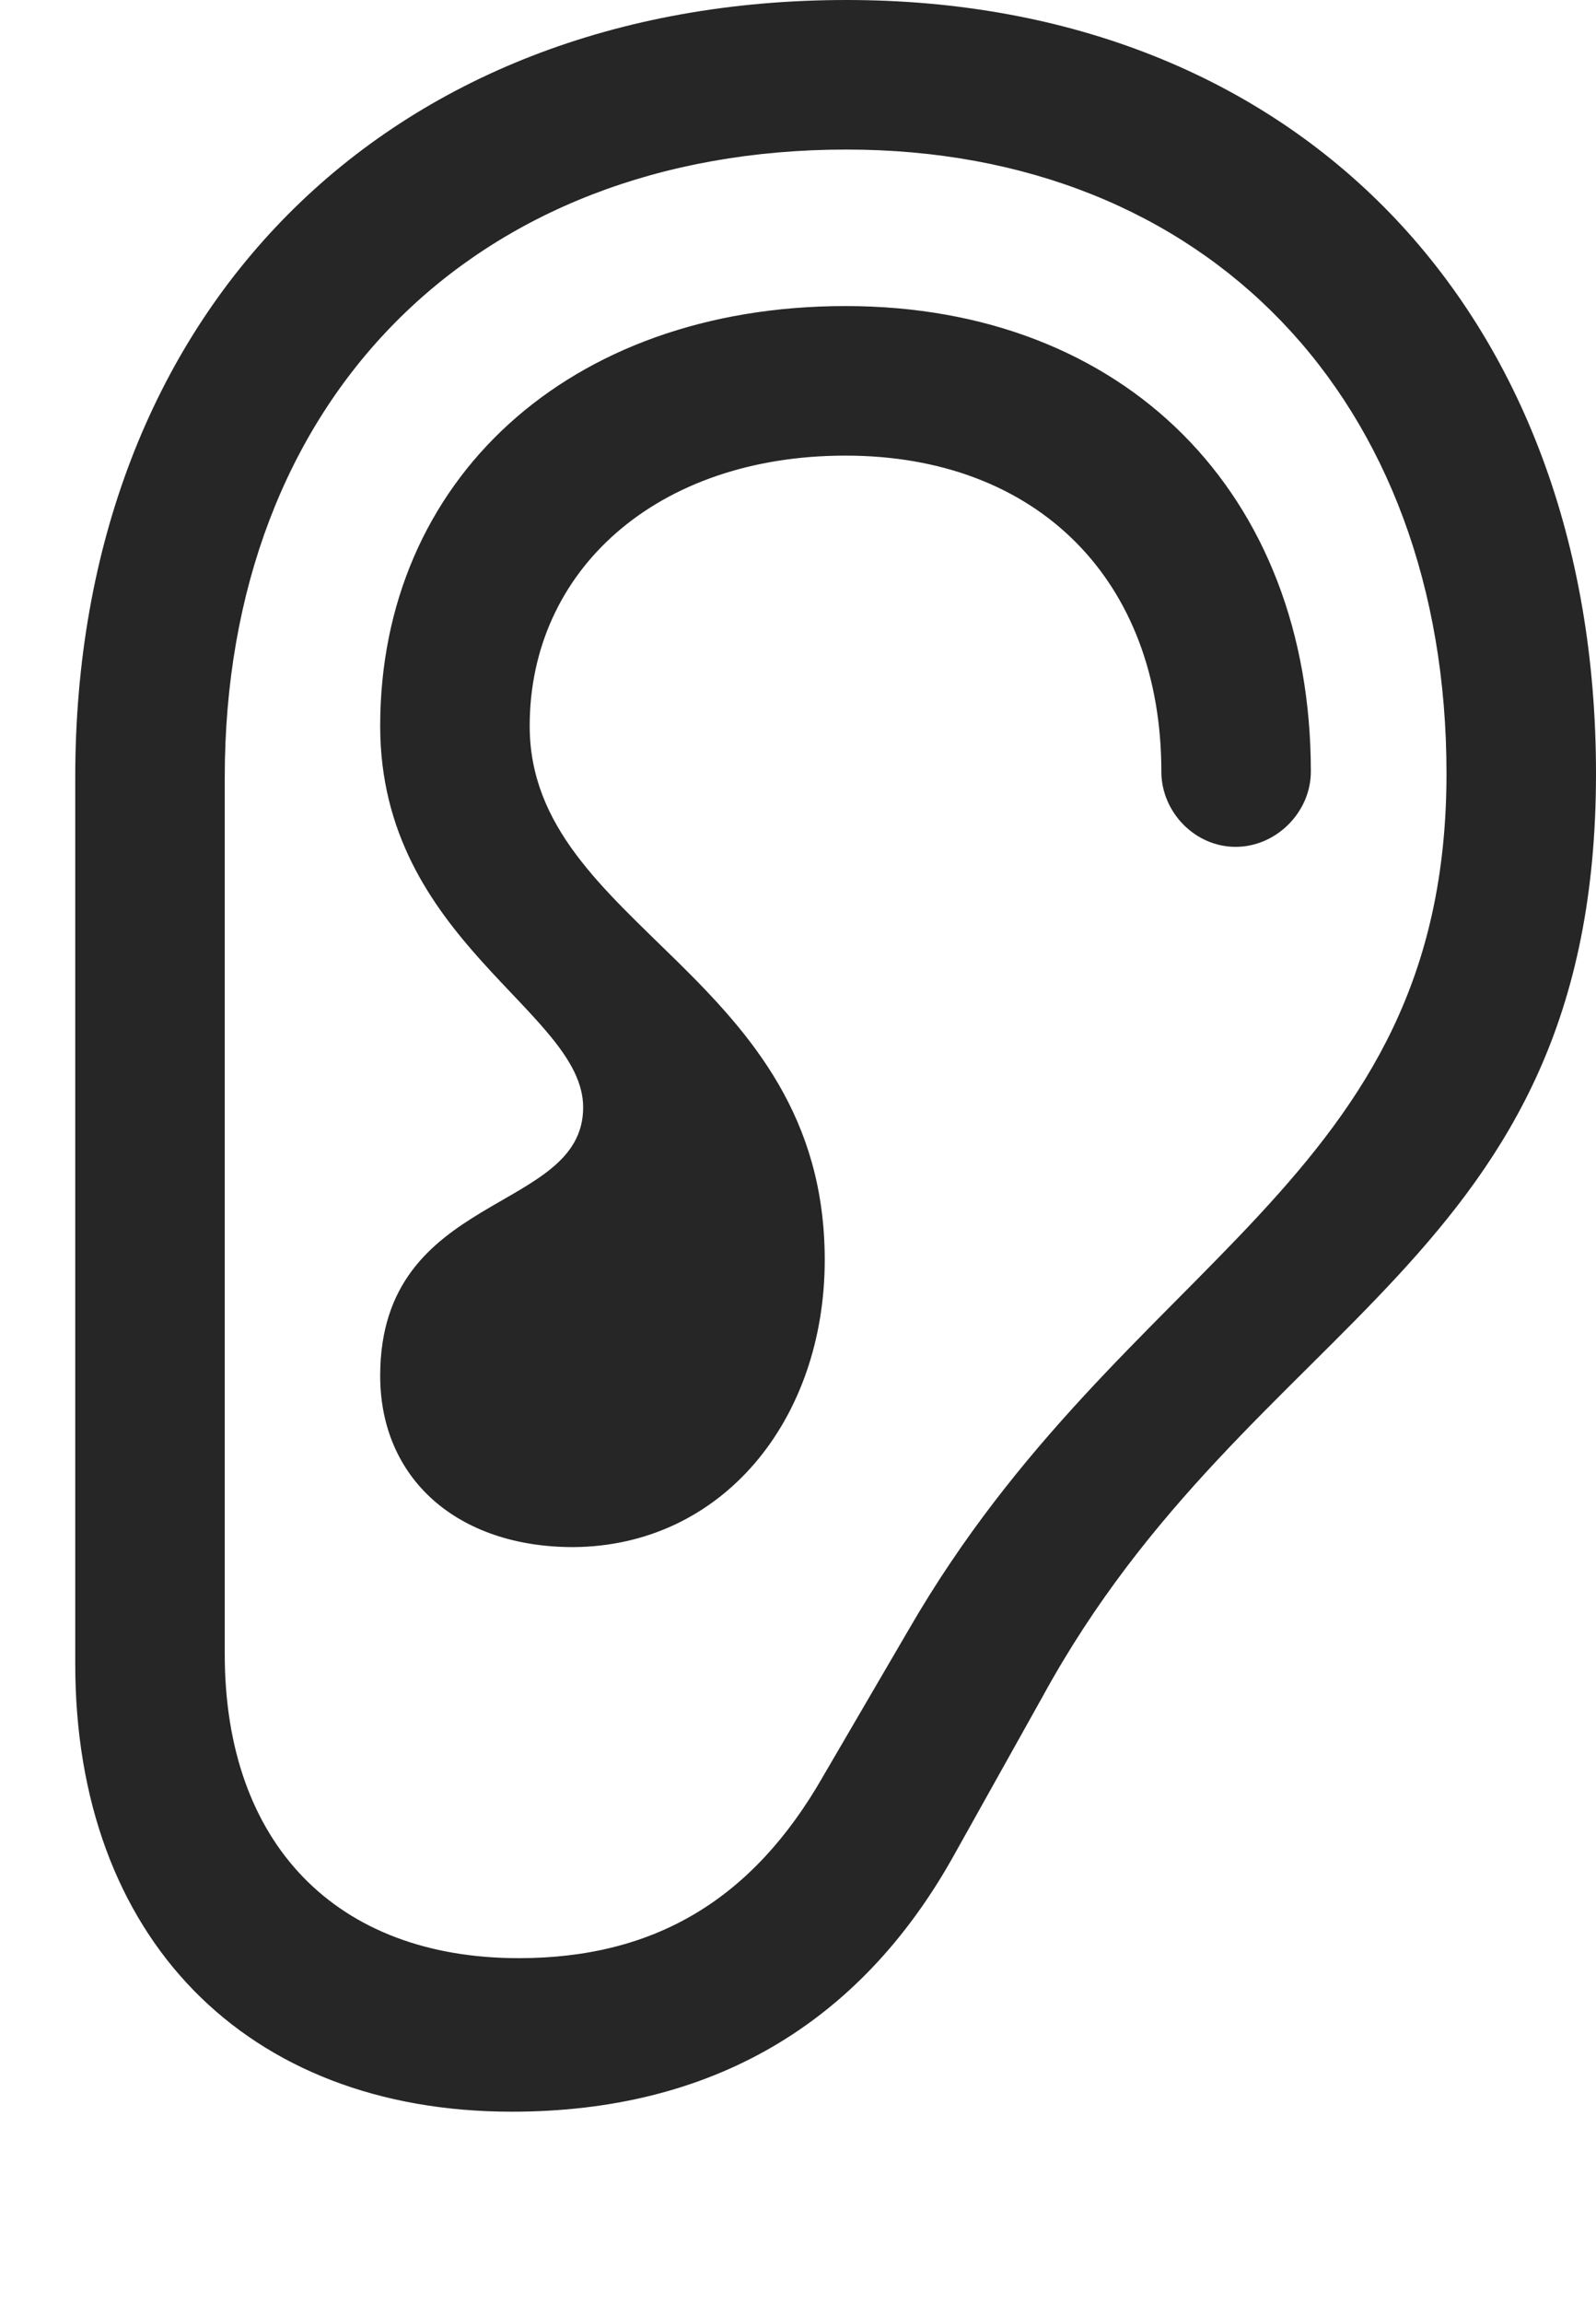 <?xml version="1.0" encoding="UTF-8"?>
<!--Generator: Apple Native CoreSVG 232.5-->
<!DOCTYPE svg
PUBLIC "-//W3C//DTD SVG 1.1//EN"
       "http://www.w3.org/Graphics/SVG/1.1/DTD/svg11.dtd">
<svg version="1.1" xmlns="http://www.w3.org/2000/svg" xmlns:xlink="http://www.w3.org/1999/xlink" width="78.711" height="113.525">
 <g>
  <rect height="113.525" opacity="0" width="78.711" x="0" y="0"/>
  <path d="M3.711 82.031C3.711 95.508 12.109 104.102 25.244 104.102C35.059 104.102 42.383 99.805 47.022 91.504L51.416 83.643C61.719 64.795 78.711 62.353 78.711 38.135C78.711 15.283 63.916 0 41.748 0C19.043 0 3.711 15.381 3.711 38.33ZM11.084 81.543L11.084 38.33C11.084 19.727 23.34 7.373 41.748 7.373C59.522 7.373 71.338 19.727 71.338 38.135C71.338 58.398 55.469 61.914 44.824 80.322L40.576 87.598C37.109 93.652 32.275 96.533 25.586 96.533C16.553 96.533 11.084 90.869 11.084 81.543Z" fill="#000000" fill-opacity="0.85"/>
  <path d="M18.75 67.822C18.75 72.9 22.559 76.269 28.271 76.269C35.645 76.221 40.674 69.971 40.674 62.109C40.674 48.047 26.123 45.703 26.123 35.791C26.123 28.125 32.373 22.461 41.699 22.461C51.172 22.461 57.275 28.613 57.275 38.037C57.275 40.039 58.935 41.748 60.938 41.748C62.94 41.748 64.648 40.039 64.648 38.037C64.648 24.316 55.469 15.088 41.699 15.088C27.979 15.088 18.75 23.73 18.75 35.791C18.75 46.387 28.76 49.853 28.76 54.59C28.76 59.863 18.75 58.691 18.75 67.822Z" fill="#000000" fill-opacity="0.85"/>
 </g>
</svg>
